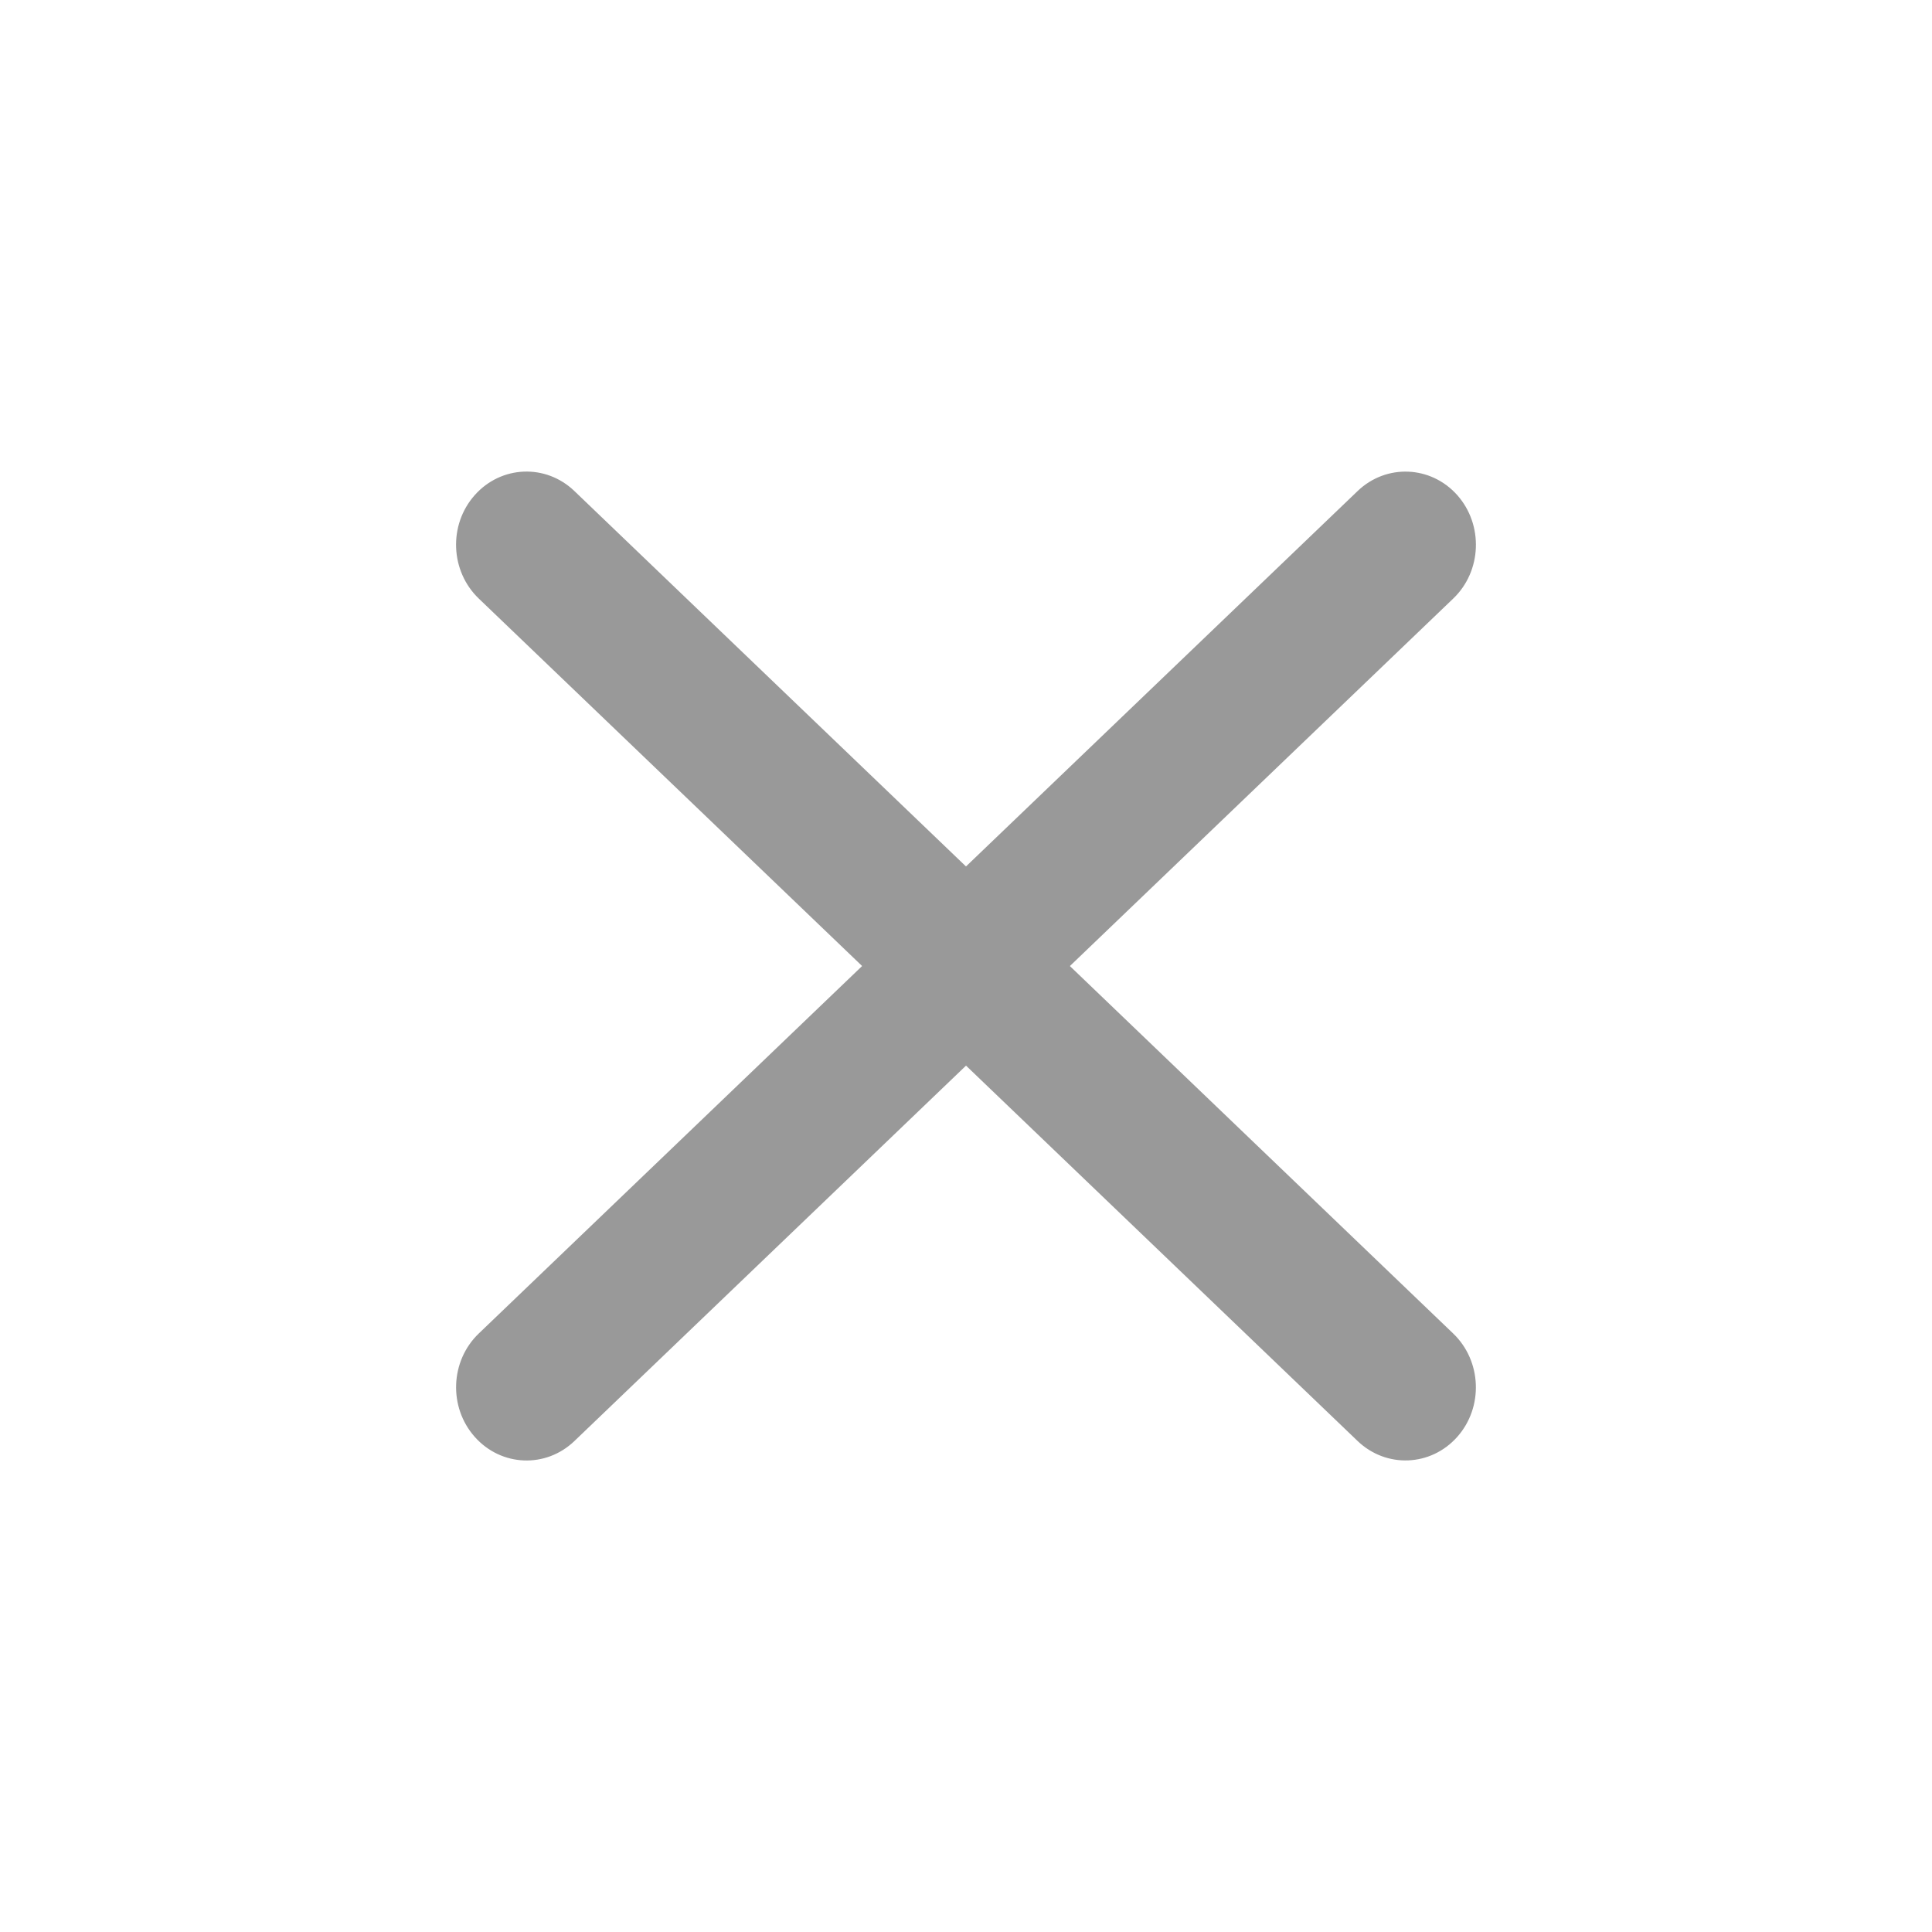 <svg width="36" height="36" viewBox="0 0 36 36" fill="none" xmlns="http://www.w3.org/2000/svg">
<path fill-rule="evenodd" clip-rule="evenodd" d="M27.154 9.226C27.645 9.78 27.612 10.643 27.079 11.153L10.703 26.852C10.17 27.363 9.339 27.329 8.847 26.775C8.355 26.222 8.388 25.359 8.921 24.848L25.298 9.149C25.831 8.639 26.662 8.673 27.154 9.226Z" fill="#999999"/>
<path fill-rule="evenodd" clip-rule="evenodd" d="M8.846 9.226C9.338 8.672 10.169 8.638 10.702 9.149L27.078 24.848C27.611 25.359 27.645 26.222 27.153 26.775C26.661 27.328 25.831 27.362 25.297 26.851L8.921 11.153C8.388 10.642 8.354 9.779 8.846 9.226Z" fill="#999999"/>
</svg>
